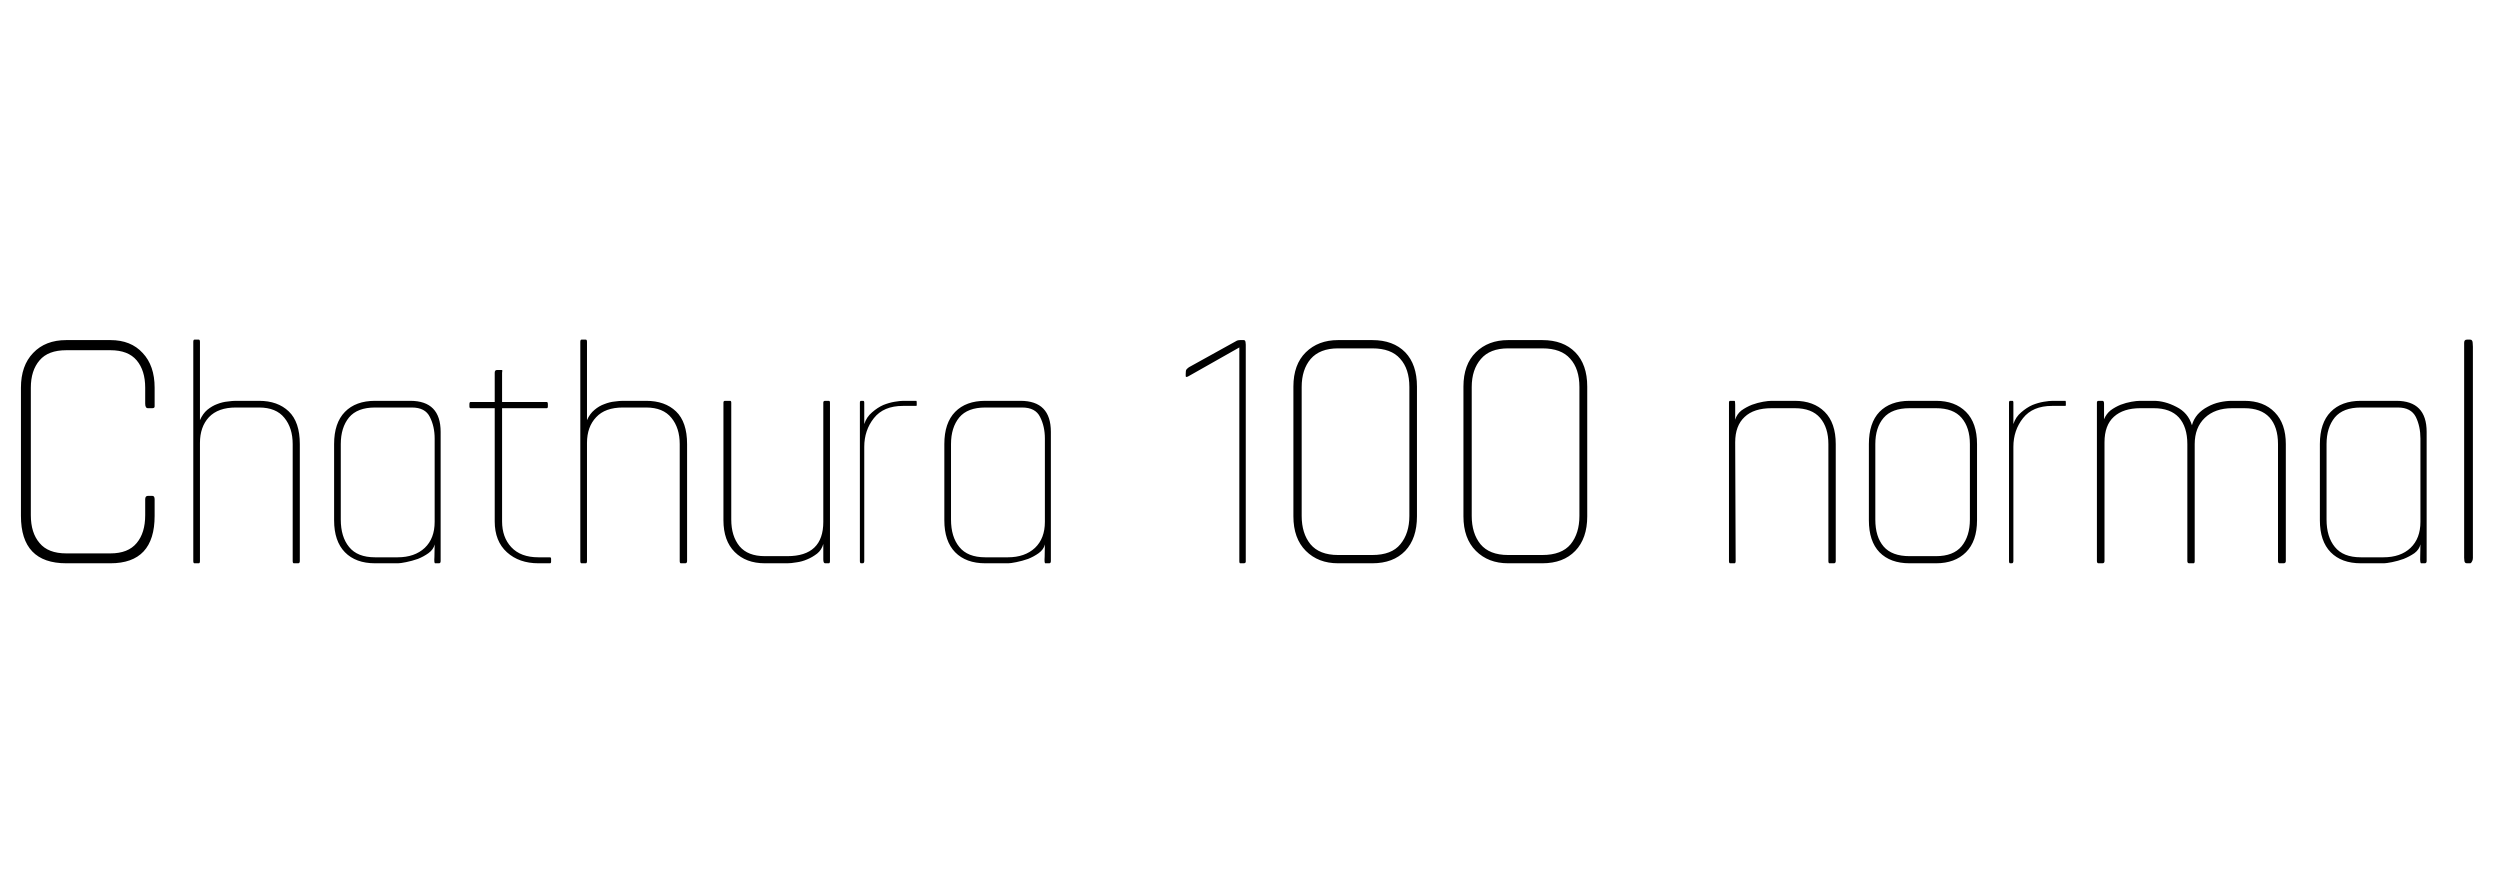 <svg xmlns="http://www.w3.org/2000/svg" xmlns:xlink="http://www.w3.org/1999/xlink" width="108.648" height="38.928"><path fill="black" d="M4.80 24.48L4.80 24.48L2.88 24.48Q0.91 24.48 0.91 22.42L0.91 22.42L0.91 16.85Q0.91 15.89 1.44 15.34Q1.97 14.78 2.88 14.78L2.88 14.78L4.80 14.78Q5.69 14.78 6.20 15.34Q6.72 15.89 6.72 16.85L6.72 16.85L6.72 17.54Q6.72 17.59 6.72 17.66Q6.72 17.74 6.62 17.74L6.62 17.74L6.43 17.74Q6.31 17.74 6.31 17.54L6.31 17.54L6.31 16.85Q6.31 16.10 5.94 15.66Q5.57 15.22 4.80 15.22L4.80 15.22L2.88 15.22Q2.09 15.22 1.72 15.66Q1.34 16.10 1.34 16.85L1.34 16.85L1.34 22.39Q1.34 23.16 1.72 23.60Q2.09 24.05 2.88 24.05L2.88 24.05L4.80 24.05Q5.57 24.05 5.94 23.60Q6.31 23.16 6.31 22.39L6.31 22.39L6.31 21.70Q6.31 21.55 6.43 21.55L6.43 21.55L6.62 21.55Q6.72 21.55 6.72 21.70L6.72 21.70L6.72 22.42Q6.72 24.48 4.80 24.48ZM12.96 24.48L12.96 24.48L12.77 24.48Q12.72 24.48 12.72 24.38L12.72 24.38L12.72 19.30Q12.72 18.60 12.36 18.16Q12 17.71 11.26 17.71L11.26 17.71L10.25 17.71Q9.48 17.71 9.08 18.13Q8.69 18.55 8.69 19.25L8.69 19.25L8.69 24.38Q8.69 24.48 8.64 24.48L8.64 24.48L8.45 24.48Q8.40 24.48 8.40 24.38L8.40 24.38L8.40 14.86Q8.40 14.76 8.45 14.76L8.45 14.76L8.64 14.76Q8.69 14.76 8.69 14.86L8.69 14.86L8.69 18.26Q8.81 17.98 9.01 17.81Q9.22 17.64 9.44 17.56Q9.67 17.47 9.89 17.45Q10.10 17.42 10.25 17.42L10.25 17.42L11.26 17.42Q12.07 17.42 12.55 17.88Q13.03 18.34 13.03 19.30L13.03 19.30L13.03 24.38Q13.03 24.48 12.96 24.48ZM19.08 24.48L19.08 24.48L18.91 24.48Q18.86 24.48 18.88 24.20Q18.89 23.93 18.89 23.66L18.89 23.66Q18.84 23.88 18.62 24.04Q18.41 24.19 18.16 24.29Q17.90 24.38 17.65 24.43Q17.40 24.48 17.30 24.48L17.30 24.48L16.30 24.48Q15.46 24.48 14.99 24Q14.52 23.52 14.52 22.61L14.52 22.61L14.52 19.30Q14.52 18.38 14.99 17.90Q15.46 17.42 16.30 17.42L16.30 17.42L17.83 17.42Q19.15 17.42 19.15 18.77L19.15 18.77L19.15 24.38Q19.15 24.48 19.08 24.48ZM17.90 17.71L17.90 17.71L16.30 17.71Q15.53 17.71 15.17 18.14Q14.81 18.58 14.81 19.30L14.81 19.30L14.81 22.58Q14.81 23.33 15.17 23.77Q15.53 24.22 16.30 24.22L16.30 24.22L17.28 24.22Q18.02 24.22 18.46 23.81Q18.89 23.40 18.89 22.68L18.89 22.68L18.89 19.06Q18.89 18.53 18.68 18.12Q18.48 17.71 17.90 17.71ZM23.90 24.48L23.90 24.48L23.40 24.48Q22.56 24.48 22.03 24Q21.50 23.52 21.50 22.66L21.50 22.66L21.50 17.74L20.45 17.74Q20.40 17.74 20.40 17.66L20.40 17.66L20.40 17.57Q20.40 17.47 20.45 17.47L20.45 17.47L21.50 17.47L21.50 16.20Q21.50 16.08 21.60 16.08L21.60 16.08L21.79 16.08Q21.84 16.08 21.83 16.12Q21.82 16.15 21.82 16.20L21.82 16.20L21.82 17.47L23.76 17.47Q23.81 17.47 23.81 17.57L23.81 17.57L23.81 17.66Q23.81 17.74 23.76 17.74L23.76 17.74L21.82 17.74L21.82 22.66Q21.82 23.35 22.22 23.78Q22.63 24.22 23.40 24.22L23.40 24.22L23.90 24.22Q23.95 24.22 23.95 24.29L23.95 24.29L23.95 24.41Q23.95 24.48 23.90 24.48ZM29.78 24.48L29.78 24.48L29.59 24.48Q29.54 24.48 29.54 24.38L29.54 24.38L29.54 19.30Q29.54 18.60 29.18 18.16Q28.82 17.71 28.08 17.71L28.08 17.71L27.07 17.71Q26.30 17.71 25.91 18.13Q25.51 18.55 25.51 19.25L25.51 19.25L25.51 24.38Q25.51 24.48 25.46 24.48L25.46 24.48L25.27 24.48Q25.22 24.48 25.22 24.38L25.22 24.38L25.22 14.86Q25.22 14.76 25.27 14.76L25.27 14.76L25.46 14.76Q25.51 14.76 25.51 14.86L25.51 14.86L25.51 18.26Q25.63 17.98 25.84 17.81Q26.04 17.64 26.27 17.56Q26.50 17.47 26.71 17.45Q26.93 17.42 27.07 17.42L27.07 17.42L28.08 17.42Q28.90 17.42 29.38 17.88Q29.86 18.34 29.86 19.30L29.86 19.30L29.86 24.38Q29.86 24.48 29.78 24.48ZM36.02 24.48L36.02 24.48L35.86 24.48Q35.78 24.48 35.78 24.31L35.78 24.31L35.78 23.64Q35.71 23.90 35.51 24.06Q35.30 24.22 35.08 24.31Q34.85 24.41 34.61 24.44Q34.37 24.48 34.22 24.48L34.22 24.48L33.24 24.48Q32.42 24.48 31.93 23.99Q31.44 23.50 31.44 22.61L31.44 22.61L31.44 17.50Q31.44 17.42 31.51 17.42L31.51 17.42L31.73 17.42Q31.78 17.42 31.78 17.50L31.78 17.50L31.78 22.58Q31.78 23.30 32.14 23.74Q32.50 24.17 33.24 24.17L33.24 24.17L34.22 24.17Q35.78 24.17 35.78 22.68L35.78 22.68L35.78 17.50Q35.78 17.42 35.86 17.42L35.86 17.42L36.02 17.42Q36.07 17.42 36.07 17.50L36.07 17.50L36.07 24.38Q36.07 24.48 36.02 24.48ZM39.82 17.64L39.82 17.64L39.24 17.64Q38.40 17.64 37.98 18.17Q37.56 18.70 37.56 19.42L37.56 19.42L37.56 24.38Q37.56 24.48 37.49 24.48L37.49 24.48L37.42 24.48Q37.37 24.48 37.37 24.38L37.37 24.38L37.37 17.50Q37.37 17.42 37.42 17.42L37.42 17.42L37.51 17.42Q37.56 17.42 37.56 17.50L37.56 17.50L37.56 18.43Q37.66 18.12 37.90 17.92Q38.14 17.71 38.39 17.60Q38.64 17.50 38.88 17.46Q39.12 17.42 39.26 17.42L39.26 17.42L39.82 17.42Q39.84 17.42 39.84 17.50L39.84 17.50L39.84 17.57L39.84 17.62Q39.82 17.64 39.82 17.64ZM45.60 24.48L45.60 24.48L45.43 24.48Q45.38 24.48 45.40 24.20Q45.41 23.93 45.41 23.66L45.41 23.66Q45.36 23.88 45.14 24.04Q44.93 24.19 44.68 24.29Q44.42 24.38 44.17 24.43Q43.92 24.48 43.82 24.48L43.82 24.48L42.82 24.48Q41.98 24.48 41.51 24Q41.04 23.52 41.04 22.61L41.04 22.61L41.04 19.30Q41.04 18.38 41.51 17.90Q41.98 17.42 42.82 17.42L42.82 17.42L44.35 17.42Q45.67 17.42 45.67 18.77L45.67 18.77L45.67 24.38Q45.67 24.48 45.60 24.48ZM44.42 17.71L44.42 17.71L42.82 17.71Q42.05 17.71 41.69 18.14Q41.33 18.58 41.33 19.30L41.33 19.30L41.33 22.58Q41.33 23.33 41.69 23.77Q42.05 24.22 42.82 24.22L42.82 24.22L43.80 24.22Q44.54 24.22 44.98 23.81Q45.41 23.40 45.41 22.68L45.41 22.68L45.41 19.06Q45.41 18.53 45.20 18.12Q45 17.71 44.42 17.71ZM51.53 16.34L51.53 16.34L51.53 16.25Q51.53 16.10 51.56 16.06Q51.60 16.01 51.67 15.96L51.67 15.96L53.71 14.83Q53.78 14.78 53.90 14.78L53.90 14.78L54.05 14.78Q54.12 14.78 54.13 14.87Q54.14 14.95 54.14 14.98L54.14 14.98L54.14 24.41Q54.14 24.43 54.12 24.46L54.12 24.46Q54.07 24.48 54.07 24.48L54.07 24.48L53.90 24.48Q53.86 24.48 53.86 24.38L53.86 24.38L53.86 15.10L51.67 16.34Q51.62 16.37 51.58 16.38Q51.53 16.39 51.53 16.34ZM59.64 24.48L59.64 24.48L58.15 24.48Q57.29 24.48 56.75 23.94Q56.21 23.40 56.21 22.44L56.21 22.44L56.21 16.80Q56.21 15.84 56.75 15.31Q57.29 14.78 58.15 14.78L58.15 14.78L59.64 14.78Q60.55 14.78 61.07 15.31Q61.58 15.84 61.58 16.80L61.58 16.80L61.58 22.44Q61.58 23.40 61.07 23.94Q60.55 24.48 59.64 24.48ZM61.25 22.42L61.25 16.82Q61.25 16.03 60.85 15.59Q60.46 15.14 59.64 15.14L59.64 15.14L58.15 15.14Q57.36 15.14 56.96 15.60Q56.57 16.06 56.57 16.82L56.57 16.82L56.57 22.42Q56.57 23.18 56.95 23.65Q57.34 24.12 58.15 24.12L58.15 24.12L59.64 24.12Q60.48 24.12 60.86 23.65Q61.25 23.18 61.25 22.42L61.25 22.42ZM67.03 24.48L67.03 24.48L65.54 24.48Q64.68 24.48 64.14 23.94Q63.60 23.40 63.60 22.44L63.60 22.44L63.60 16.80Q63.60 15.84 64.14 15.31Q64.68 14.78 65.54 14.78L65.54 14.78L67.03 14.78Q67.94 14.78 68.46 15.31Q68.98 15.84 68.98 16.80L68.98 16.80L68.98 22.44Q68.98 23.40 68.46 23.94Q67.94 24.48 67.03 24.48ZM68.64 22.42L68.64 16.82Q68.64 16.03 68.24 15.59Q67.85 15.14 67.03 15.14L67.03 15.14L65.54 15.14Q64.75 15.14 64.36 15.60Q63.96 16.06 63.96 16.82L63.96 16.82L63.96 22.42Q63.96 23.18 64.34 23.65Q64.73 24.12 65.54 24.12L65.54 24.12L67.03 24.12Q67.87 24.12 68.26 23.65Q68.64 23.18 68.64 22.42L68.64 22.42ZM79.70 24.48L79.70 24.48L79.51 24.48Q79.46 24.48 79.46 24.38L79.46 24.38L79.46 19.30Q79.46 18.58 79.10 18.16Q78.74 17.74 78 17.74L78 17.74L76.99 17.74Q76.22 17.74 75.82 18.12Q75.41 18.50 75.41 19.22L75.41 19.22L75.43 24.38Q75.43 24.48 75.38 24.48L75.38 24.48L75.19 24.48Q75.14 24.48 75.14 24.38L75.14 24.38L75.14 17.50Q75.14 17.42 75.19 17.42L75.19 17.42L75.38 17.42Q75.41 17.42 75.41 17.59L75.41 17.59L75.41 17.86L75.41 18.24Q75.48 18 75.68 17.84Q75.89 17.69 76.14 17.59Q76.39 17.50 76.62 17.46Q76.85 17.42 76.99 17.42L76.99 17.42L78 17.42Q78.82 17.42 79.30 17.90Q79.78 18.38 79.78 19.30L79.78 19.30L79.78 24.38Q79.78 24.48 79.70 24.48ZM84.14 24.48L84.14 24.48L82.99 24.48Q82.15 24.48 81.68 24Q81.22 23.52 81.22 22.61L81.22 22.61L81.22 19.30Q81.22 18.38 81.68 17.90Q82.15 17.42 82.99 17.42L82.99 17.42L84.14 17.42Q84.96 17.42 85.44 17.90Q85.92 18.38 85.92 19.30L85.92 19.30L85.92 22.61Q85.92 23.52 85.44 24Q84.96 24.48 84.14 24.48ZM85.61 22.58L85.61 19.30Q85.61 18.58 85.25 18.16Q84.89 17.74 84.14 17.74L84.14 17.74L82.99 17.74Q82.22 17.74 81.86 18.16Q81.50 18.58 81.50 19.30L81.50 19.30L81.50 22.58Q81.50 23.33 81.86 23.75Q82.22 24.17 82.99 24.17L82.99 24.17L84.14 24.17Q84.89 24.17 85.25 23.74Q85.61 23.30 85.61 22.58L85.61 22.58ZM89.76 17.64L89.76 17.64L89.18 17.64Q88.34 17.64 87.92 18.17Q87.50 18.70 87.50 19.42L87.50 19.42L87.50 24.38Q87.50 24.48 87.43 24.48L87.43 24.48L87.36 24.48Q87.31 24.48 87.31 24.38L87.31 24.38L87.31 17.50Q87.31 17.42 87.36 17.42L87.36 17.42L87.46 17.42Q87.50 17.42 87.50 17.50L87.50 17.50L87.50 18.43Q87.60 18.12 87.84 17.92Q88.08 17.71 88.33 17.60Q88.58 17.50 88.82 17.46Q89.06 17.42 89.21 17.42L89.21 17.42L89.76 17.42Q89.78 17.42 89.78 17.50L89.78 17.50L89.78 17.57L89.78 17.62Q89.76 17.64 89.76 17.64ZM99.24 24.48L99.24 24.48L99.07 24.48Q99 24.48 99 24.38L99 24.38L99 19.30Q99 18.55 98.63 18.14Q98.26 17.74 97.54 17.74L97.54 17.74L97.01 17.74Q96.26 17.74 95.82 18.16Q95.38 18.58 95.38 19.30L95.38 19.30L95.38 24.38Q95.38 24.48 95.33 24.48L95.33 24.48L95.14 24.48Q95.06 24.48 95.06 24.38L95.06 24.38L95.06 19.30Q95.06 18.55 94.69 18.14Q94.32 17.74 93.60 17.74L93.60 17.74L93.02 17.74Q92.28 17.74 91.87 18.11Q91.46 18.48 91.46 19.22L91.46 19.22L91.46 24.38Q91.46 24.48 91.37 24.48L91.37 24.48L91.20 24.48Q91.13 24.48 91.13 24.38L91.13 24.38L91.13 17.50Q91.13 17.42 91.20 17.42L91.20 17.42L91.37 17.42Q91.44 17.42 91.44 17.54L91.44 17.54L91.44 18.22Q91.54 17.98 91.73 17.83Q91.92 17.69 92.16 17.59Q92.40 17.50 92.63 17.46Q92.86 17.42 93 17.42L93 17.42L93.60 17.42Q94.08 17.42 94.58 17.68Q95.09 17.93 95.26 18.48L95.26 18.48Q95.33 18.22 95.51 18.01Q95.69 17.81 95.94 17.68Q96.19 17.54 96.47 17.48Q96.74 17.42 97.01 17.42L97.01 17.42L97.54 17.42Q98.38 17.42 98.86 17.92Q99.34 18.41 99.34 19.30L99.34 19.30L99.34 24.38Q99.34 24.48 99.24 24.48ZM105.38 24.48L105.38 24.48L105.22 24.48Q105.17 24.48 105.18 24.20Q105.19 23.93 105.19 23.66L105.19 23.66Q105.14 23.88 104.93 24.04Q104.71 24.19 104.46 24.29Q104.21 24.38 103.96 24.43Q103.70 24.48 103.61 24.48L103.61 24.48L102.60 24.48Q101.76 24.48 101.29 24Q100.82 23.52 100.82 22.61L100.82 22.61L100.82 19.30Q100.82 18.38 101.29 17.90Q101.76 17.42 102.60 17.42L102.60 17.42L104.14 17.42Q105.46 17.42 105.46 18.77L105.46 18.77L105.46 24.38Q105.46 24.48 105.38 24.48ZM104.21 17.71L104.21 17.71L102.60 17.71Q101.83 17.71 101.47 18.14Q101.11 18.58 101.11 19.30L101.11 19.30L101.11 22.58Q101.11 23.33 101.47 23.77Q101.83 24.22 102.60 24.22L102.60 24.22L103.58 24.22Q104.33 24.22 104.76 23.81Q105.19 23.40 105.19 22.68L105.19 22.68L105.19 19.06Q105.19 18.53 104.99 18.12Q104.78 17.71 104.21 17.71ZM107.35 24.48L107.35 24.48L107.21 24.48Q107.11 24.48 107.10 24.37Q107.09 24.26 107.09 24.24L107.09 24.24L107.09 15.10Q107.09 15.05 107.09 14.90Q107.09 14.76 107.21 14.76L107.21 14.76L107.35 14.76Q107.45 14.76 107.46 14.89Q107.47 15.02 107.47 15.07L107.47 15.07L107.47 24.24Q107.47 24.31 107.45 24.36L107.45 24.36Q107.40 24.48 107.35 24.48Z"/></svg>